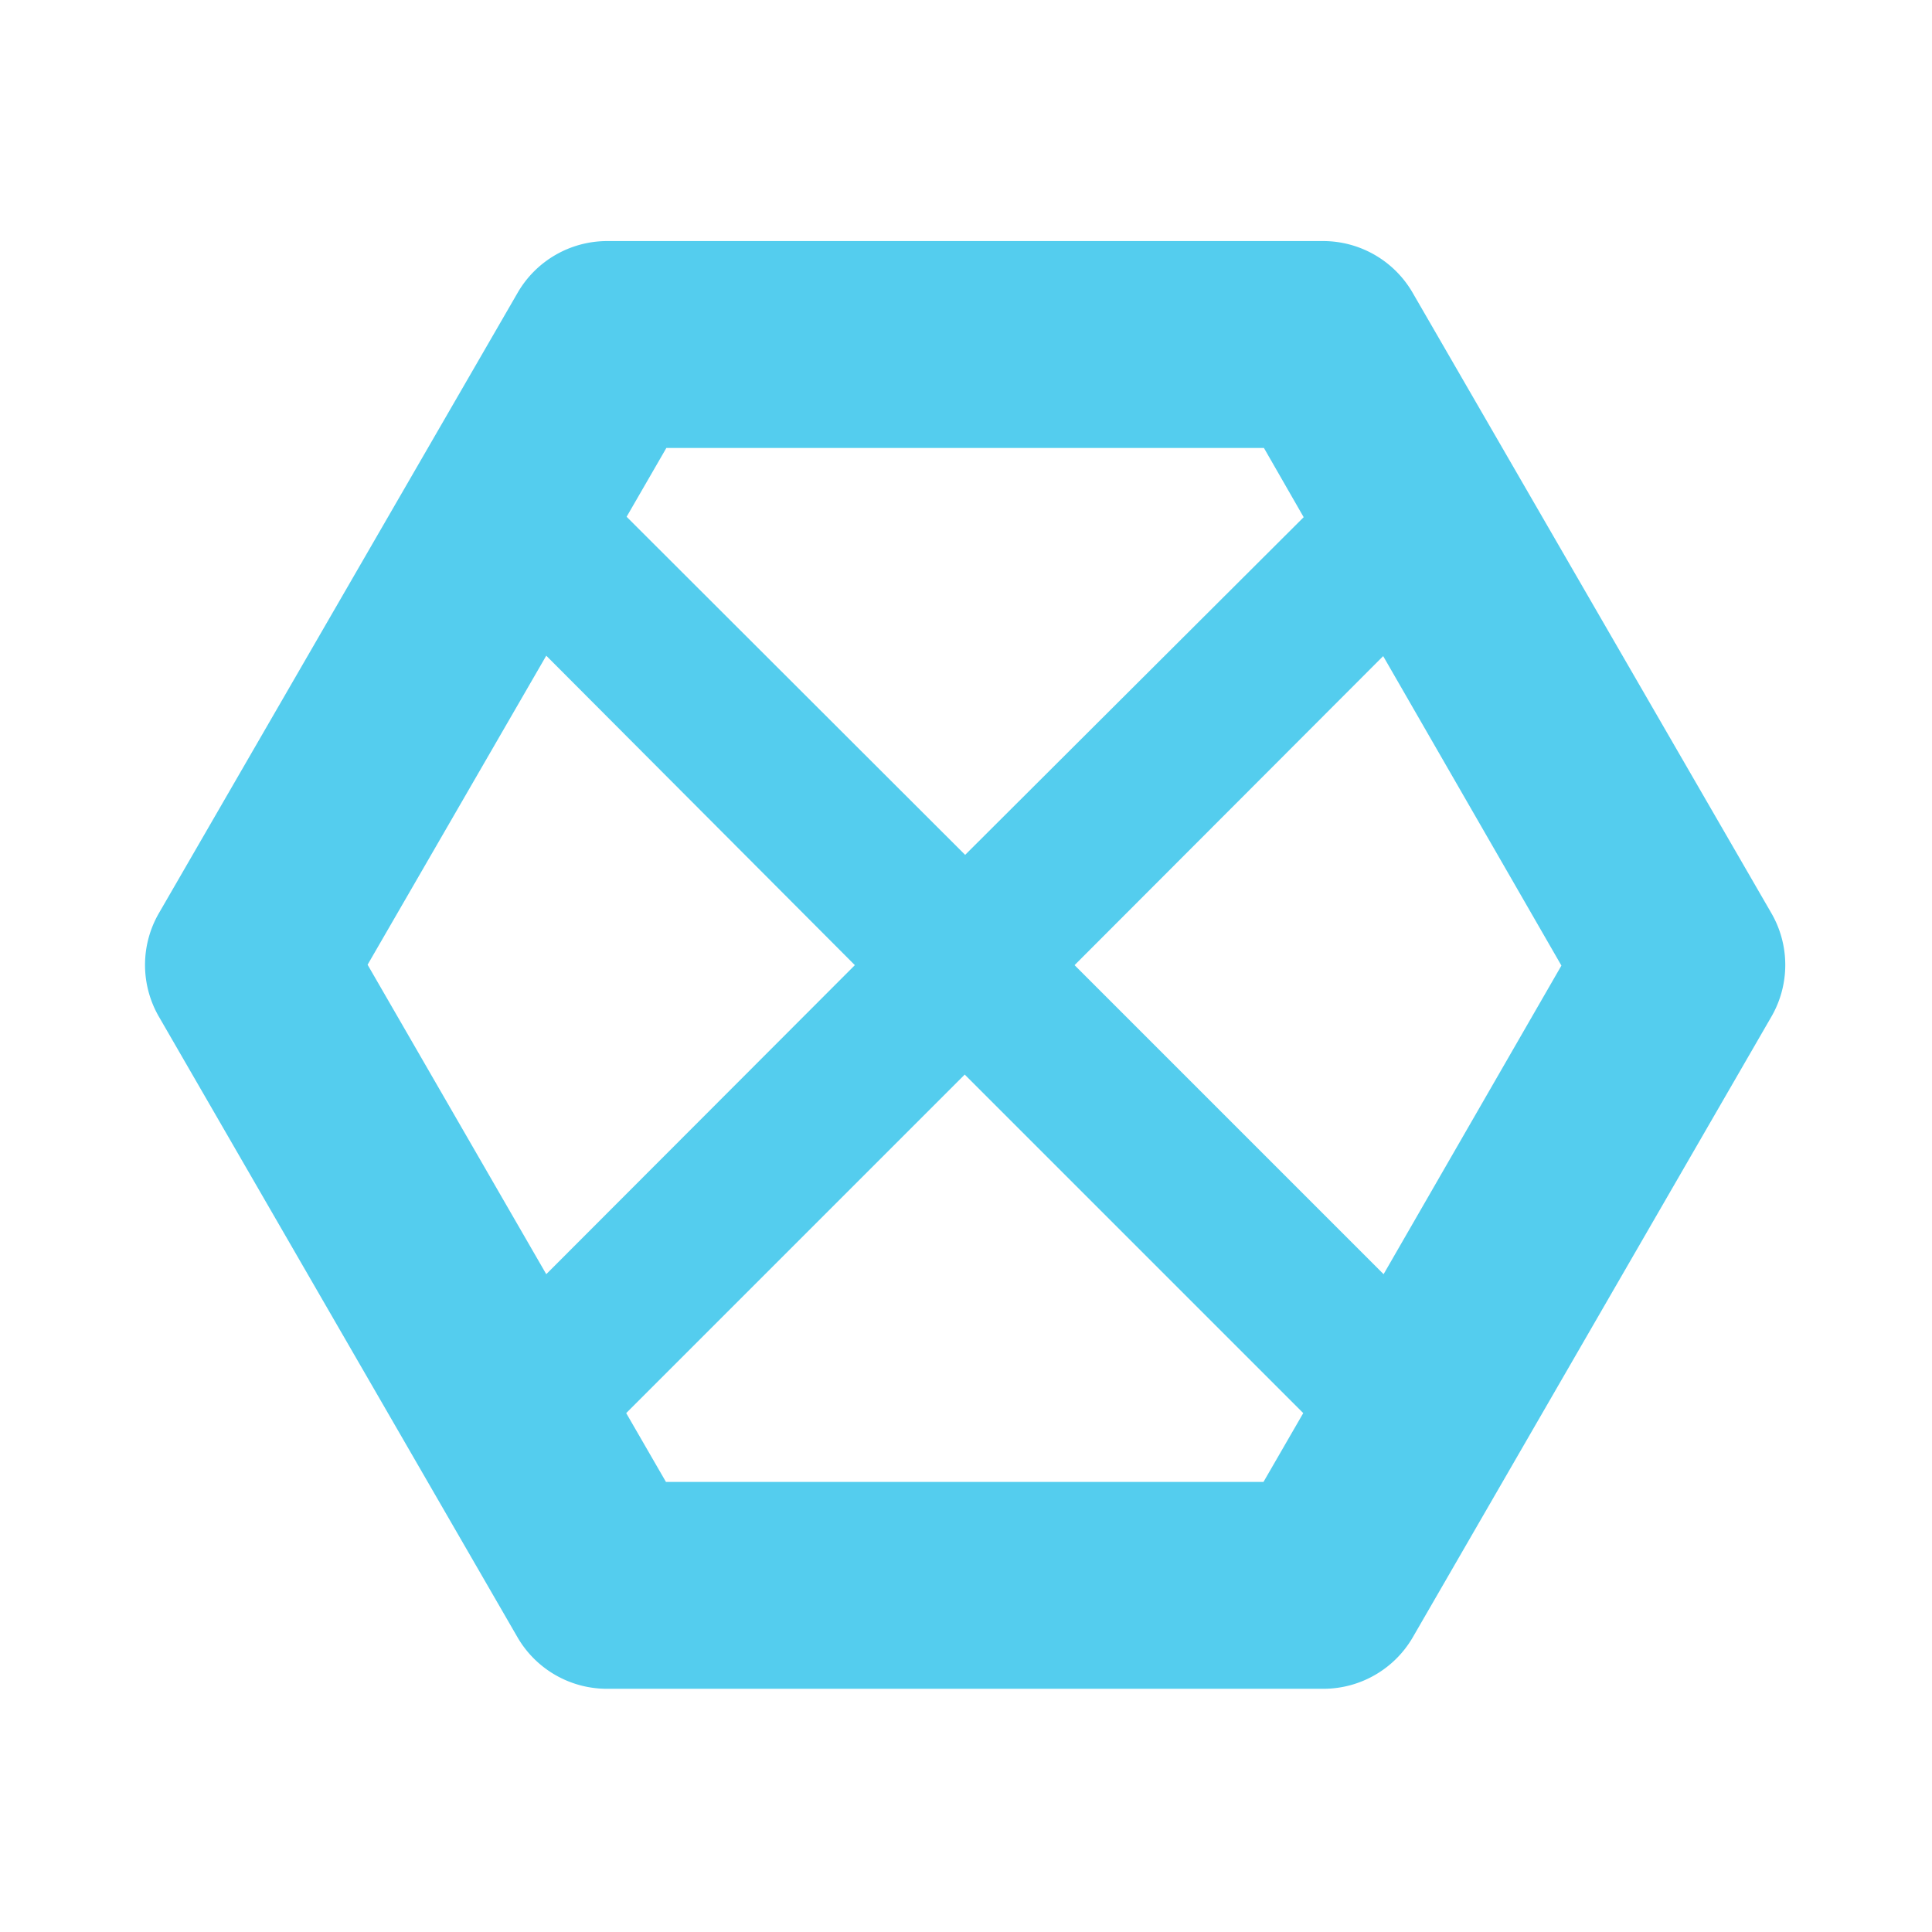 <svg xmlns="http://www.w3.org/2000/svg" width="16" viewBox="0 0 4.52 4.52" height="16">
 <path d="M 1.42 0.564 A 0.242 0.242 0 0 0 1.211 0.685 L 0.372 2.136 a 0.242 0.242 0 0 0 0 0.243 L 1.211 3.831 a 0.242 0.242 0 0 0 0.209 0.12 l 1.676 0 A 0.242 0.242 0 0 0 3.305 3.831 L 4.144 2.379 a 0.242 0.242 0 0 0 0 -0.243 L 3.305 0.685 A 0.242 0.242 0 0 0 3.096 0.564 l -1.676 0 z m 0.139 0.484 1.398 0 0.093 0.162 L 2.258 2 1.466 1.209 1.559 1.048 M 1.278 1.534 2 2.258 1.278 2.981 0.86 2.257 1.278 1.534 M 3.236 1.535 3.653 2.259 3.237 2.981 2.514 2.258 3.236 1.535 m -0.979 0.979 0.792 0.792 -0.093 0.161 -1.398 0 -0.093 -0.161 0.792 -0.792 z" mix-blend-mode="normal" isolation="auto" white-space="normal" solid-opacity="1" solid-color="#000000" style="fill:#54cdee;opacity:1;fill-opacity:1;"/>
</svg>
